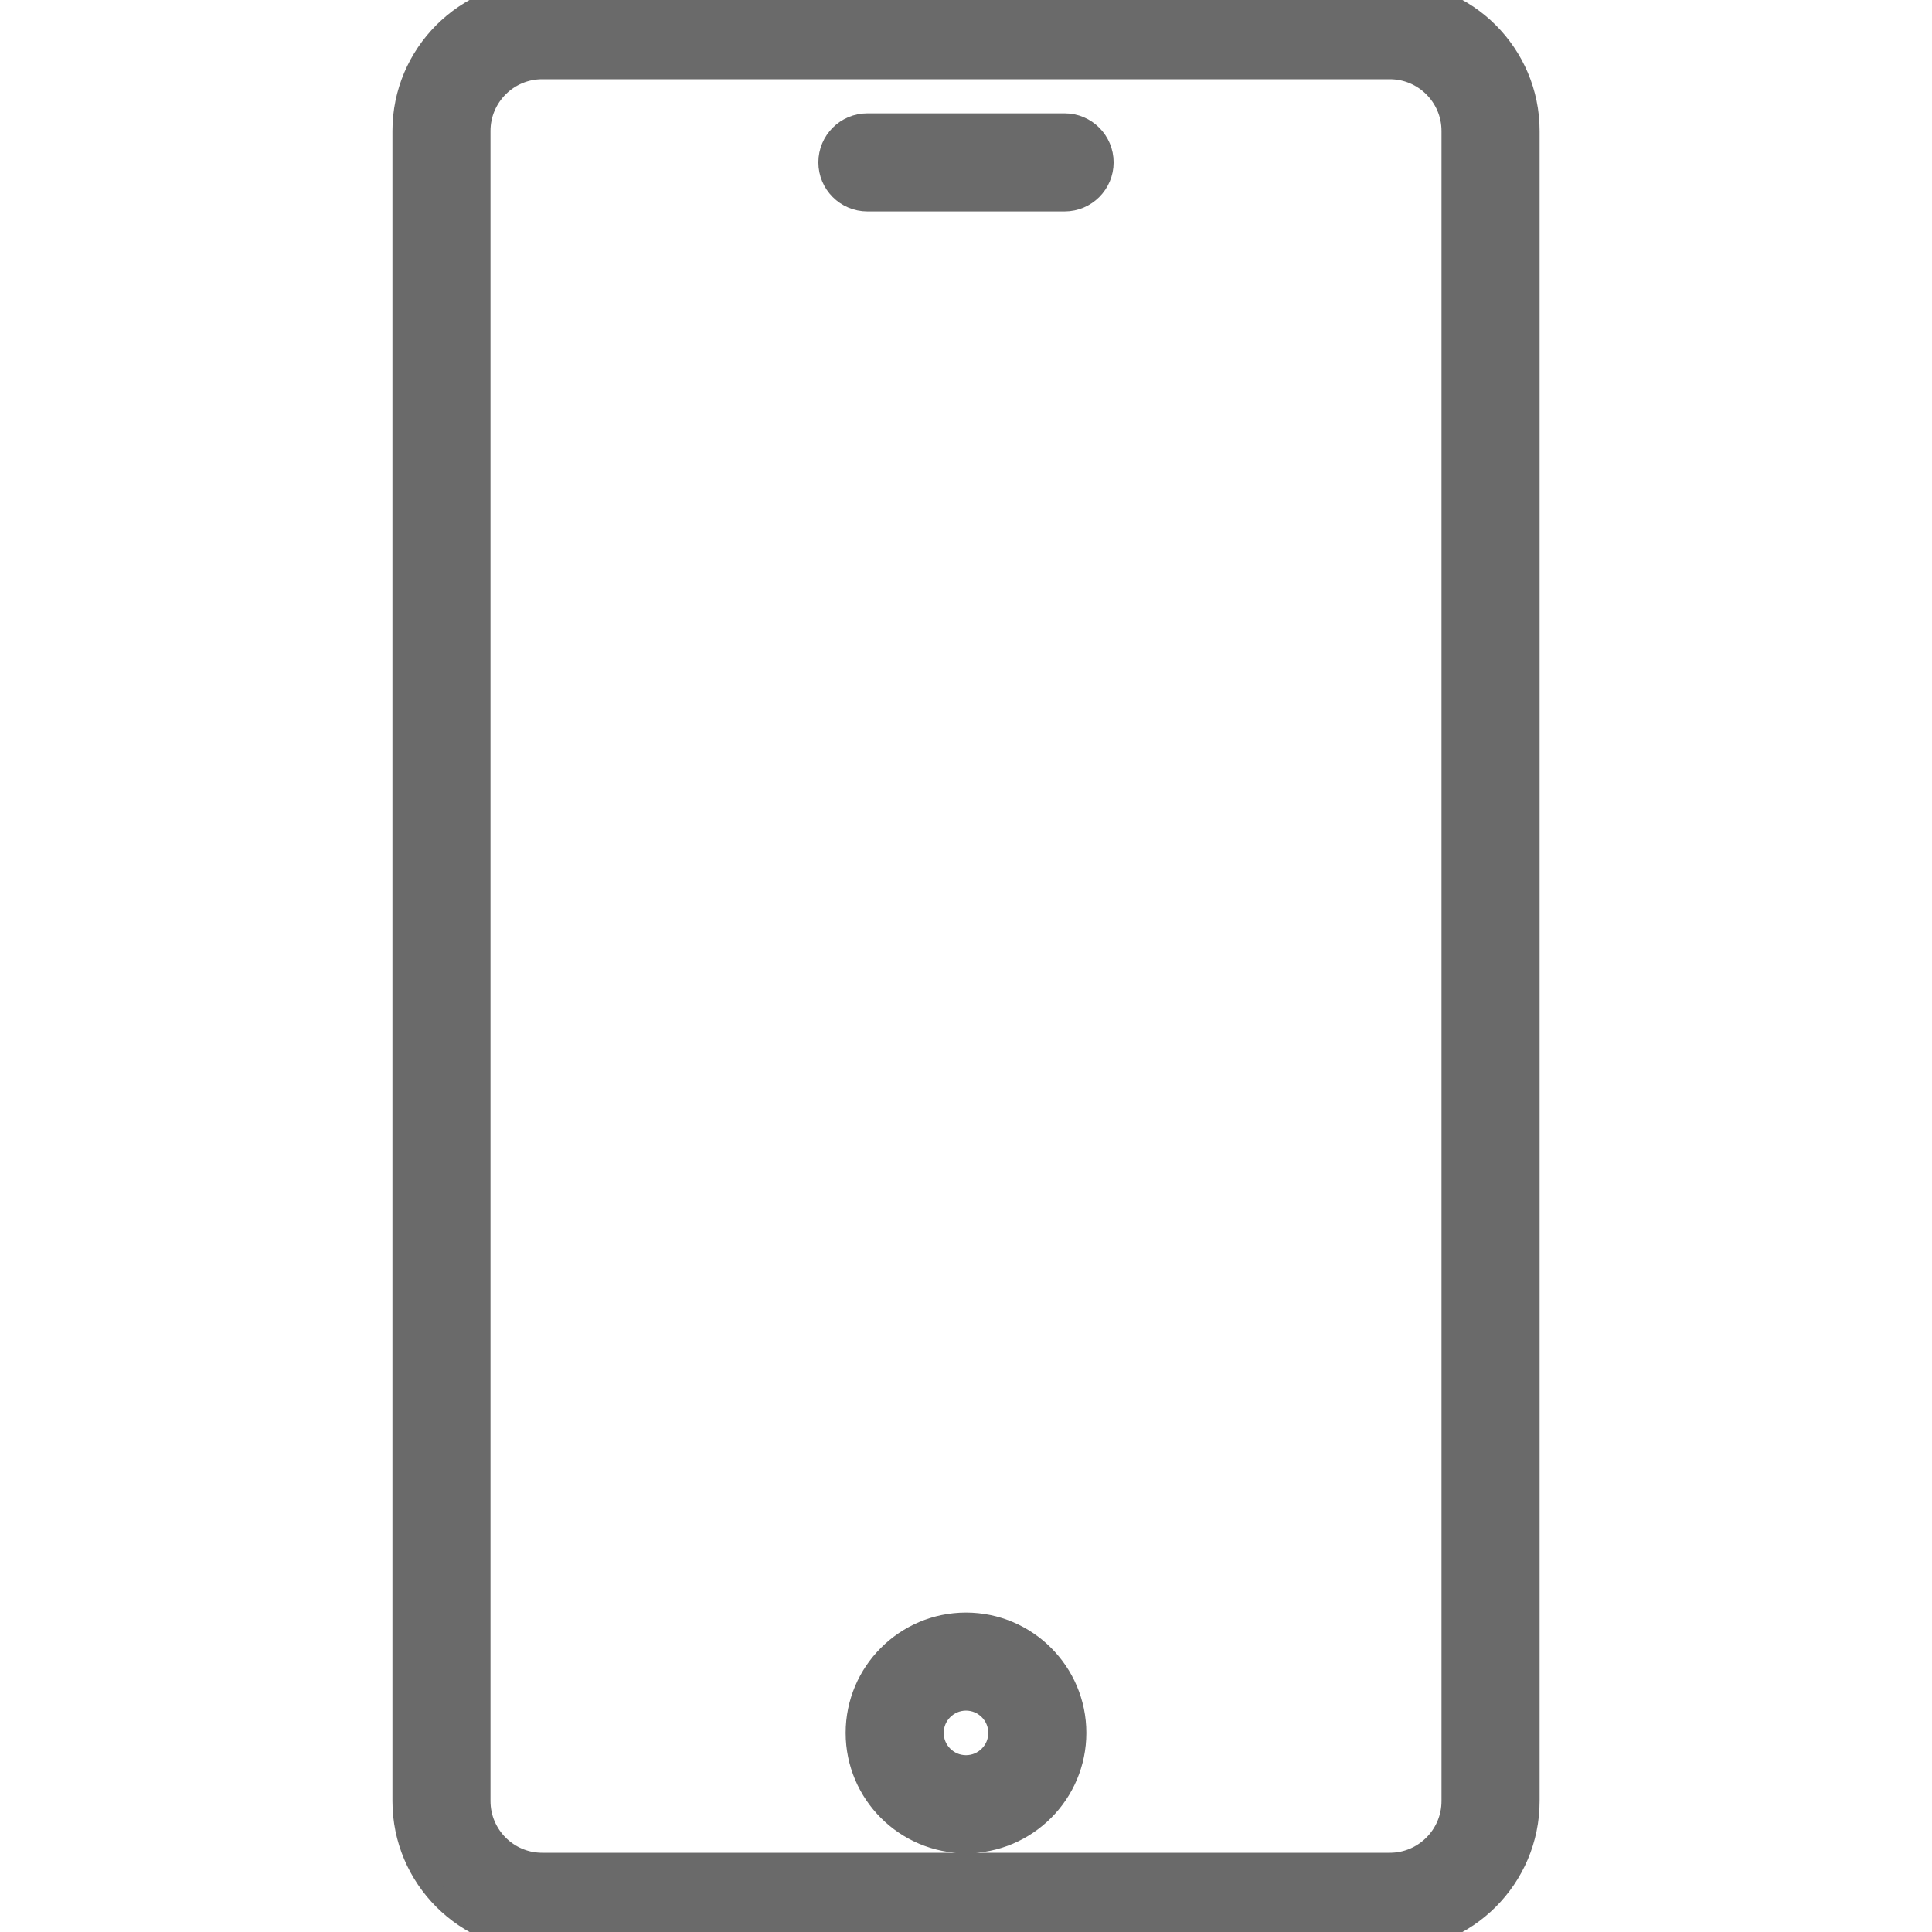 <svg width="41" height="41" viewBox="0 0 41 41" fill="none" xmlns="http://www.w3.org/2000/svg">
<g clip-path="url(#clip0_1054_2145)">
<path d="M30.791 38.022H30.791V38.222C30.791 38.937 30.209 39.519 29.495 39.519H11.505C10.791 39.519 10.209 38.937 10.209 38.222V2.778C10.209 2.063 10.791 1.481 11.505 1.481H29.495C30.209 1.481 30.791 2.063 30.791 2.778V38.022ZM29.495 -0.2H11.505C9.863 -0.2 8.528 1.136 8.528 2.778V38.222C8.528 39.864 9.863 41.2 11.505 41.2H29.495C31.137 41.2 32.473 39.864 32.473 38.222V2.778C32.473 1.136 31.137 -0.2 29.495 -0.2ZM22.593 4.287C23.057 4.287 23.433 3.91 23.433 3.446C23.433 2.982 23.057 2.605 22.593 2.605H18.407C17.943 2.605 17.567 2.982 17.567 3.446C17.567 3.91 17.943 4.287 18.407 4.287H22.593ZM20.5 34.421C19.202 34.421 18.146 35.477 18.146 36.775C18.146 38.073 19.202 39.129 20.5 39.129C21.798 39.129 22.854 38.073 22.854 36.775C22.854 35.477 21.798 34.421 20.5 34.421ZM20.5 37.448C20.129 37.448 19.827 37.146 19.827 36.775C19.827 36.404 20.129 36.102 20.5 36.102C20.871 36.102 21.173 36.404 21.173 36.775C21.173 37.146 20.871 37.448 20.5 37.448Z" fill="#6A6A6A" stroke="#6A6A6A" stroke-width="0.4"/>
</g>
<defs>
<clipPath id="clip0_1054_2145">
<rect width="41" height="41" fill="white"/>
</clipPath>
</defs>
</svg>
